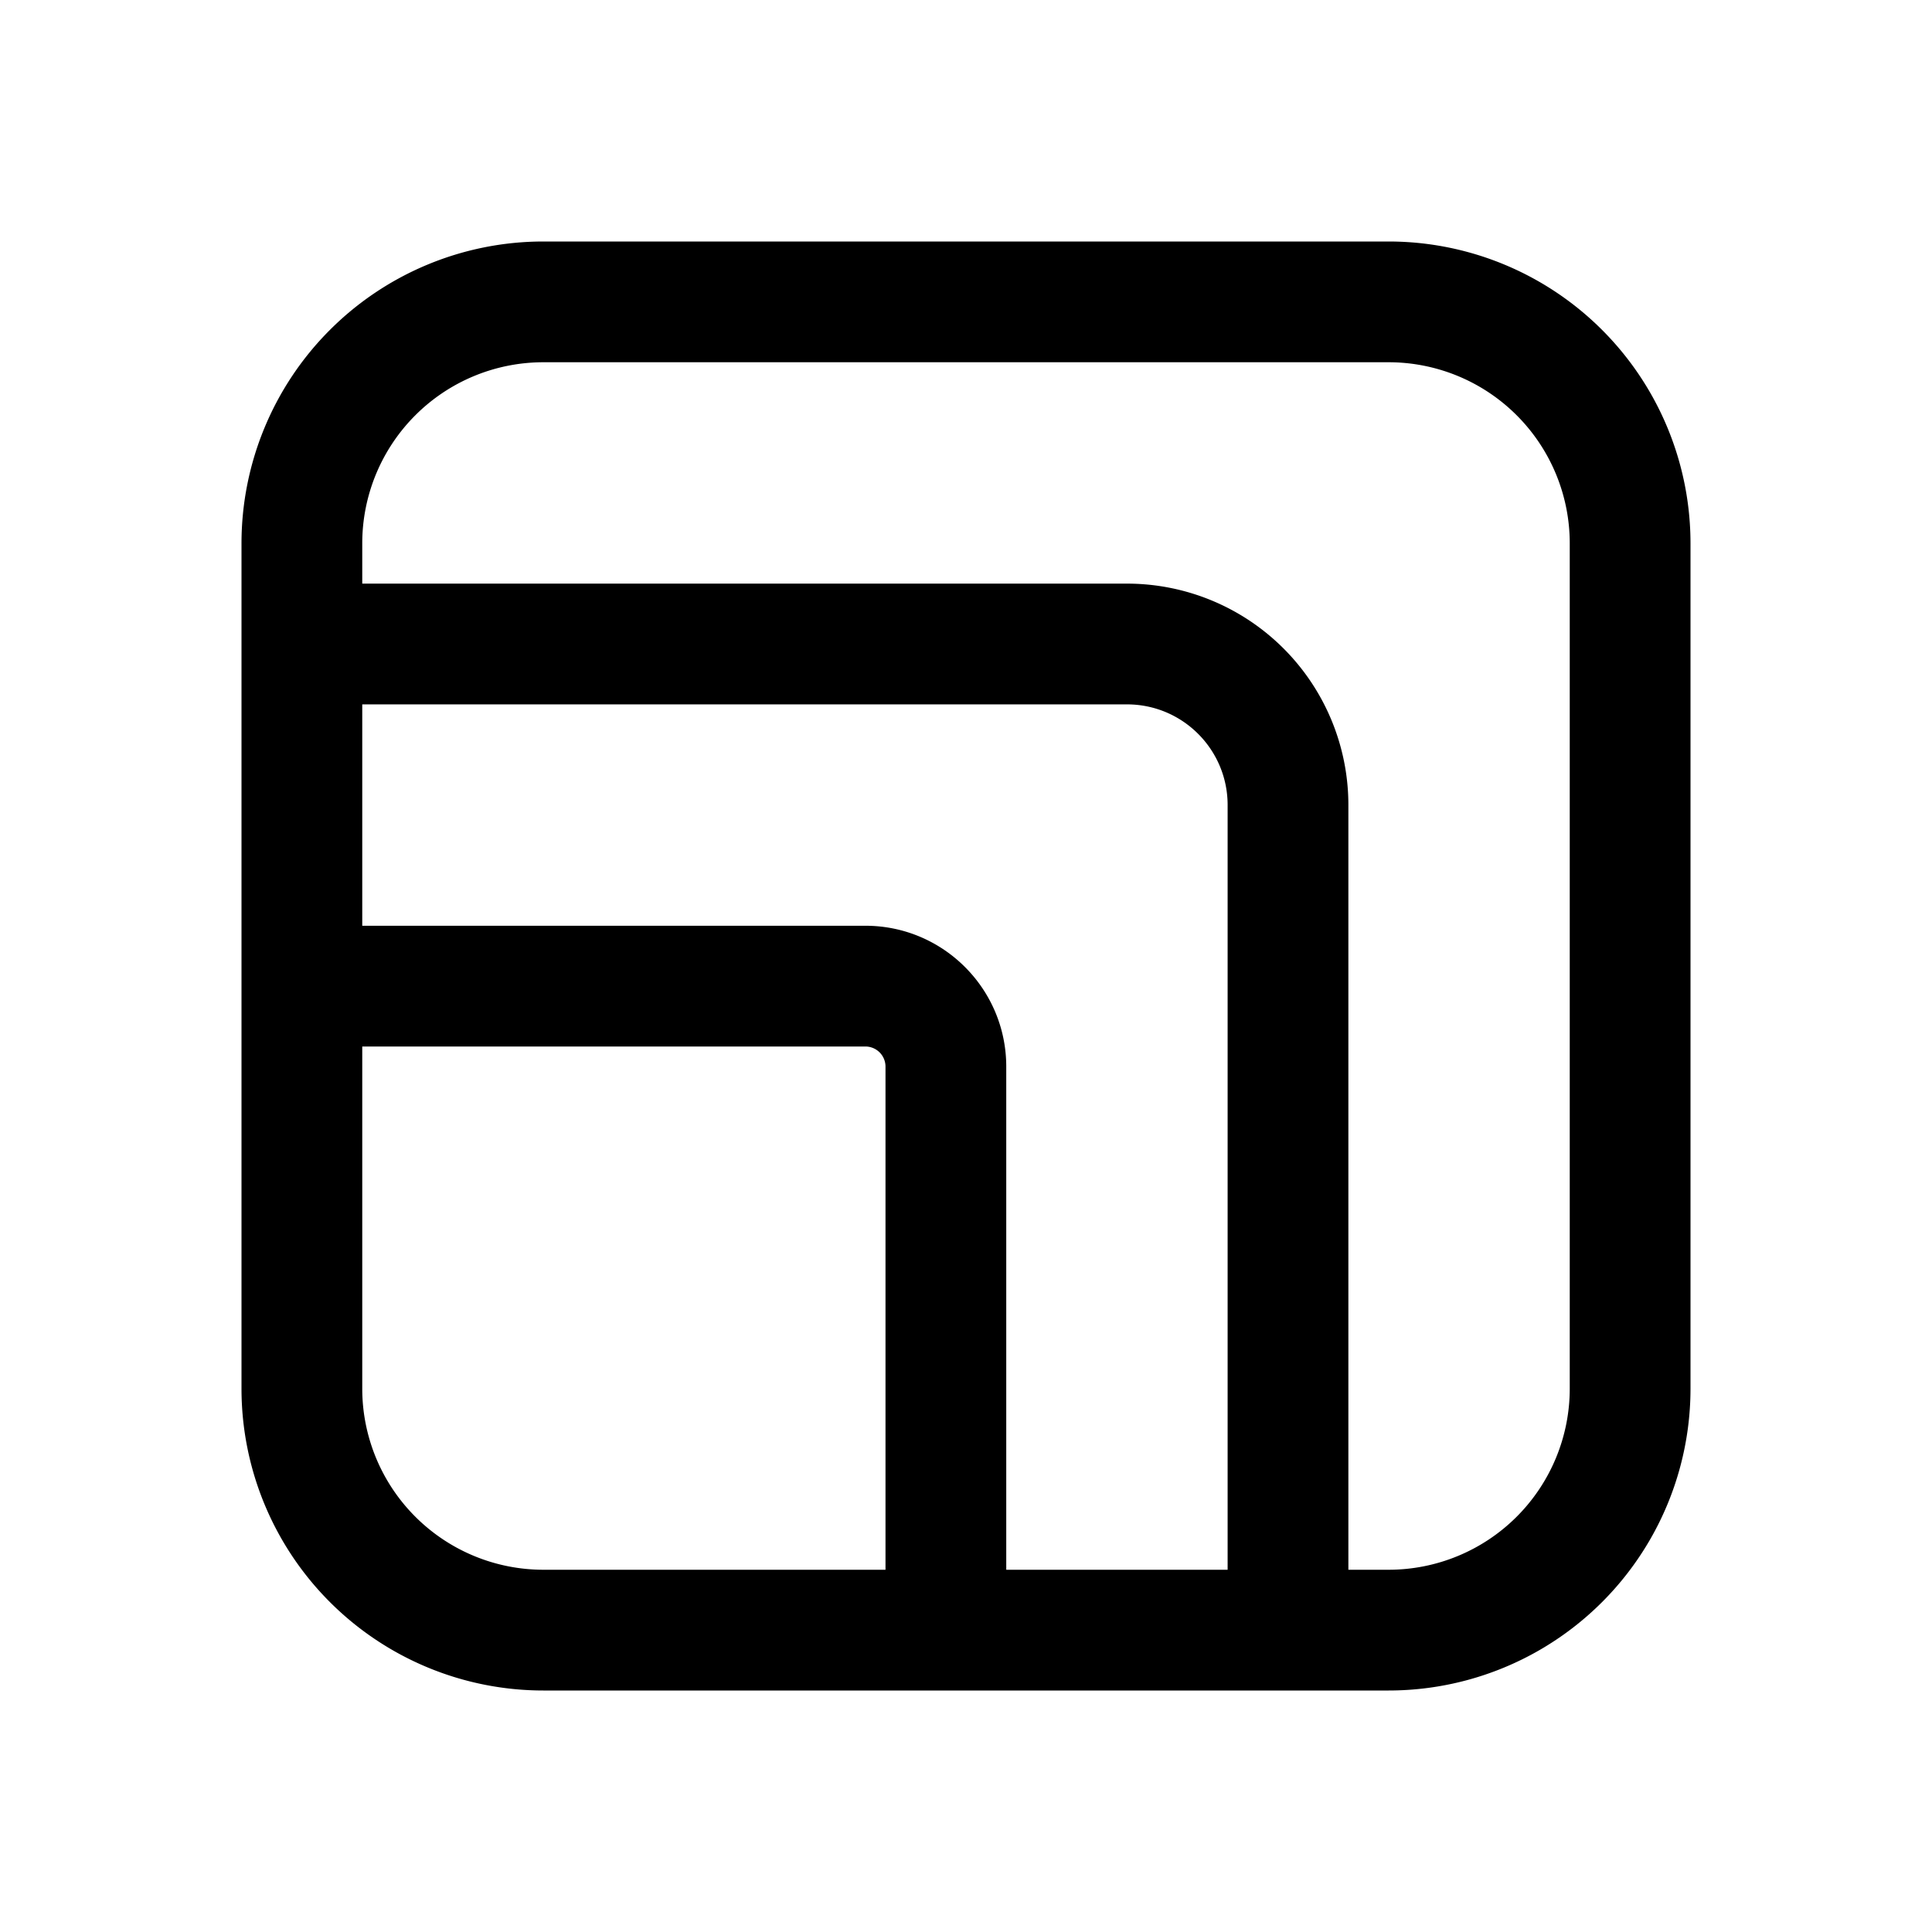<svg width="24" height="24" viewBox="0 0 24 24" fill="none" xmlns="http://www.w3.org/2000/svg"><path fill-rule="evenodd" clip-rule="evenodd" d="M3 6.75A3.75 3.75 0 016.75 3h10.5A3.75 3.75 0 0121 6.75v10.5A3.75 3.75 0 0117.25 21H6.75A3.75 3.75 0 013 17.25V6.75zM6.75 4.5A2.25 2.25 0 004.5 6.75v.5H14A2.75 2.75 0 0116.75 10v9.5h.5a2.25 2.25 0 002.25-2.25V6.75a2.25 2.25 0 00-2.25-2.25H6.75zm8.5 15V10c0-.69-.56-1.25-1.25-1.25H4.5v2.75h6.25c.966 0 1.75.784 1.75 1.75v6.25h2.75zM4.5 17.25V13h6.25a.25.25 0 01.25.25v6.25H6.75a2.25 2.25 0 01-2.25-2.25z" fill="currentColor"/></svg>
